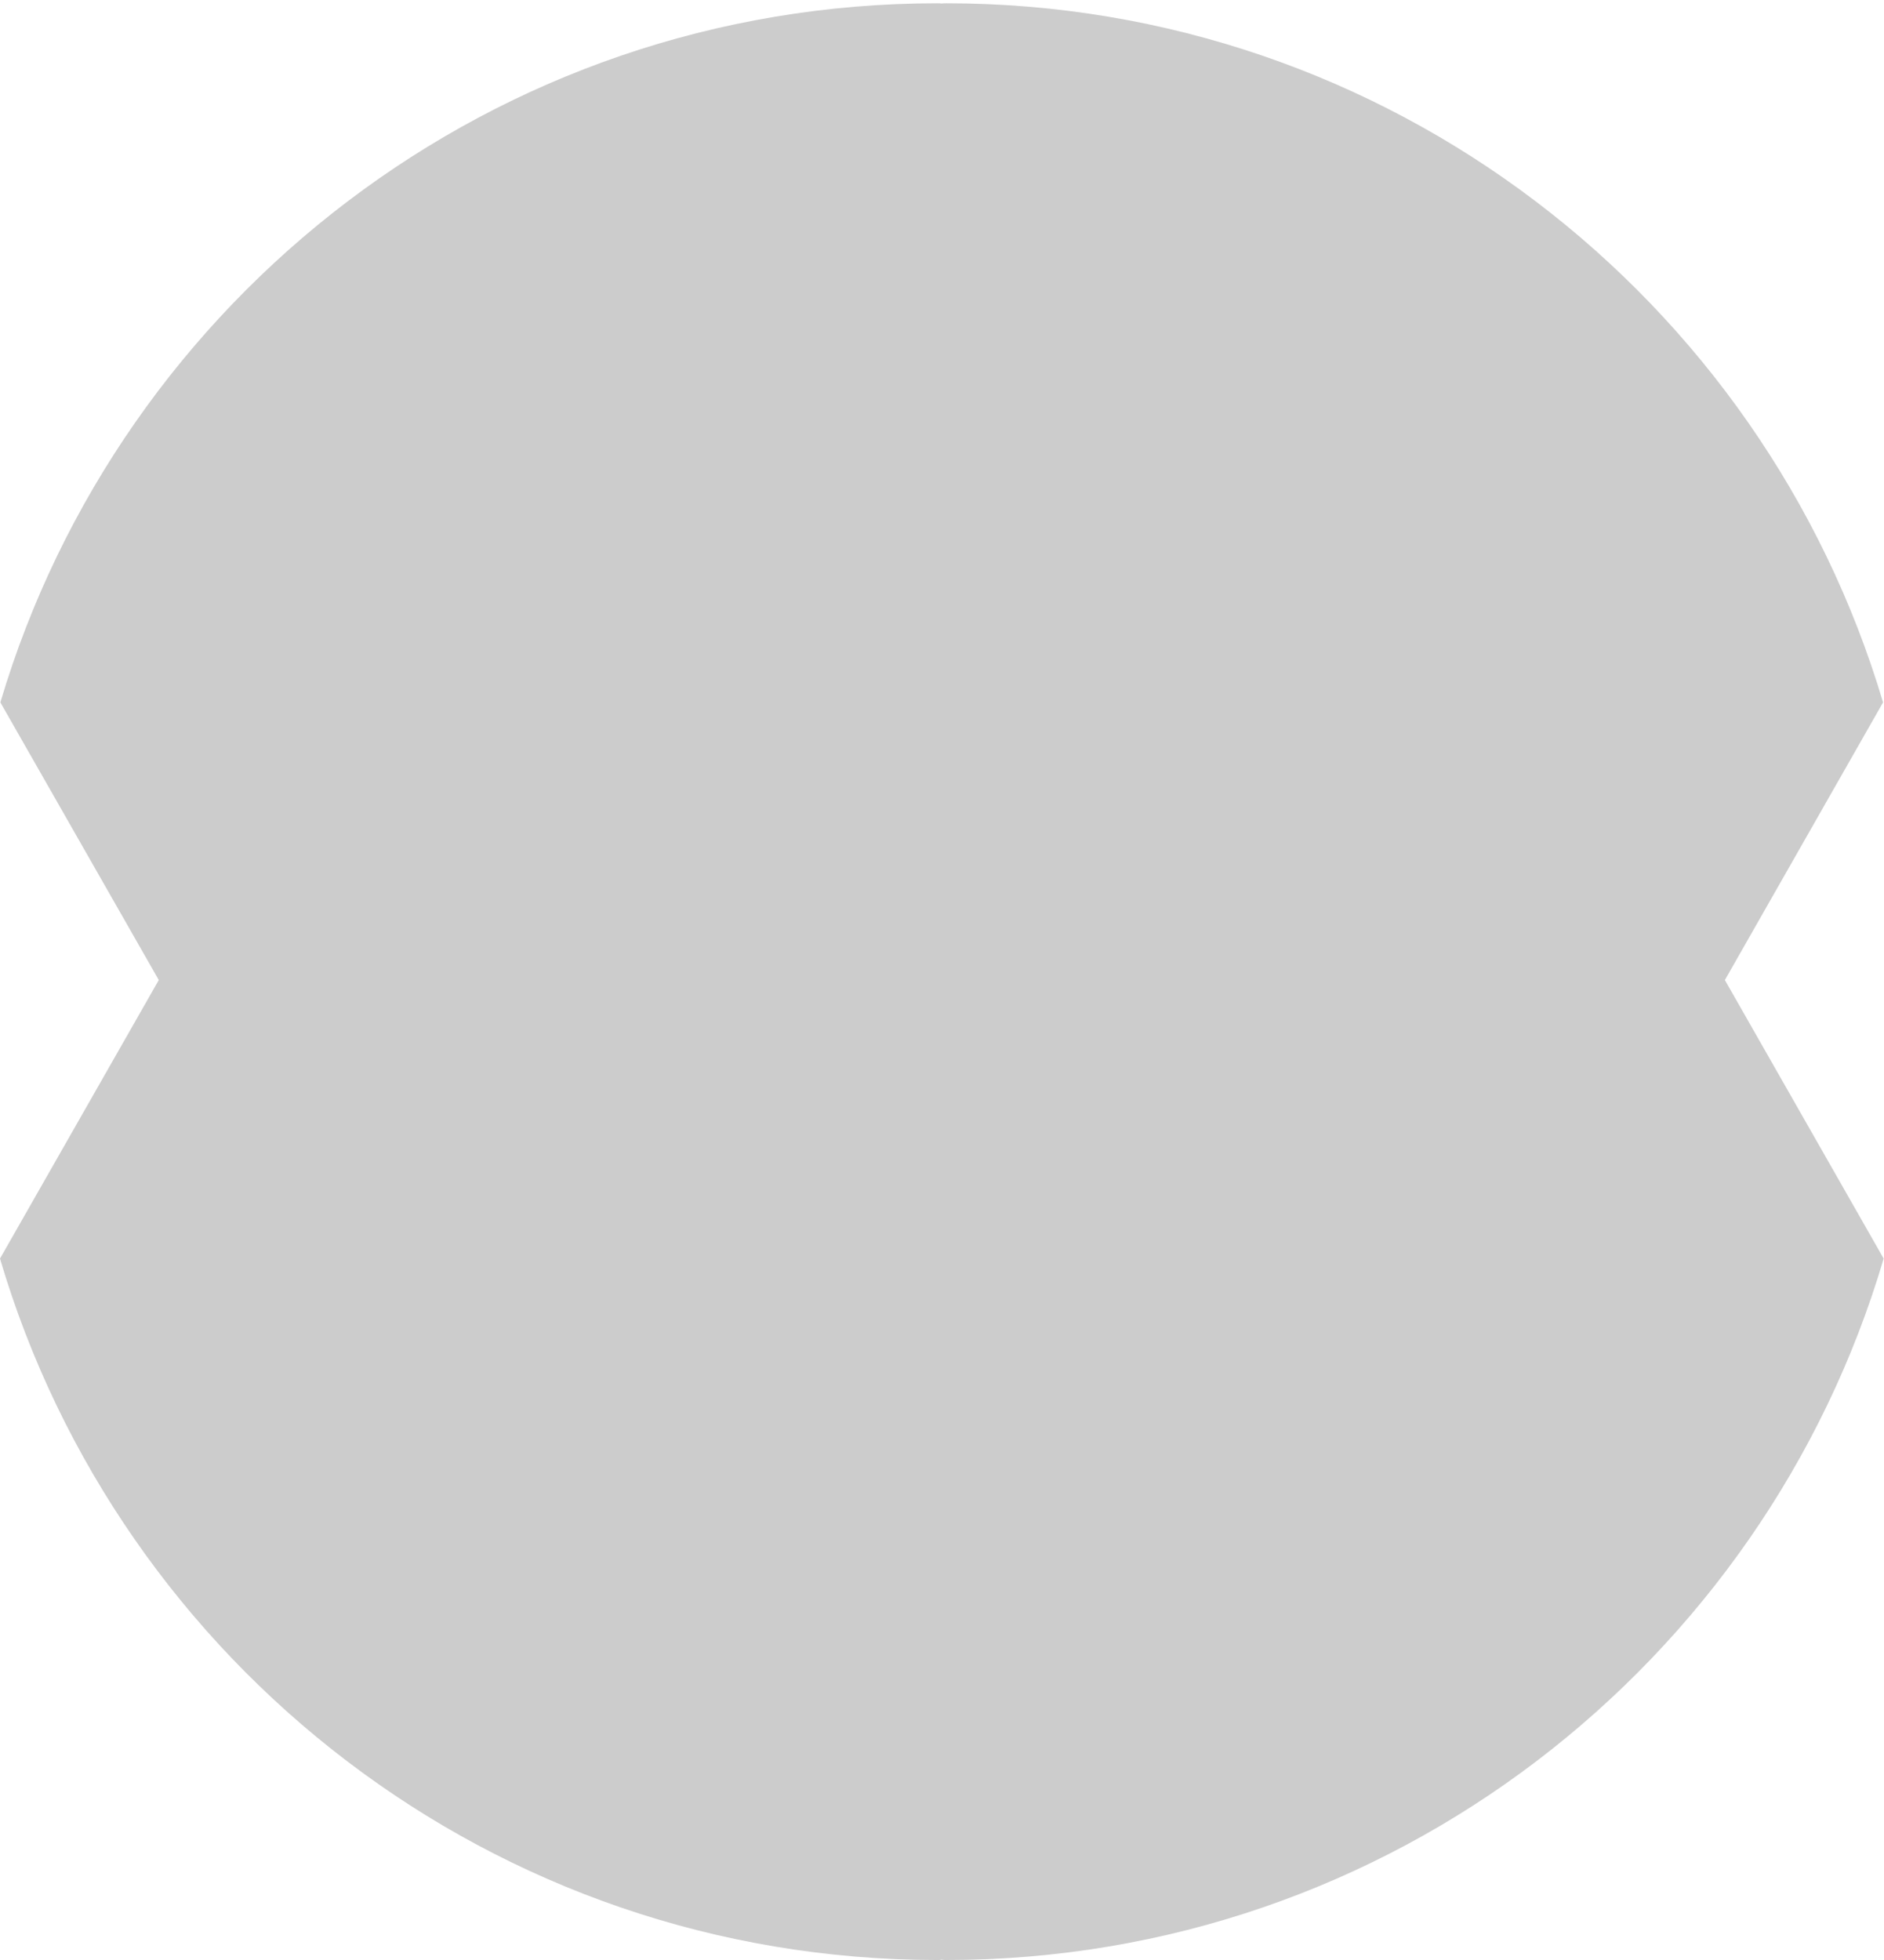 <?xml version="1.0" encoding="UTF-8" standalone="no"?>
<svg width="475px" height="494px" viewBox="0 0 475 494" version="1.1" xmlns="http://www.w3.org/2000/svg" xmlns:xlink="http://www.w3.org/1999/xlink" xmlns:sketch="http://www.bohemiancoding.com/sketch/ns">
    <!-- Generator: Sketch 3.4.1 (15681) - http://www.bohemiancoding.com/sketch -->
    <title>shape-4</title>
    <desc>Created with Sketch.</desc>
    <defs></defs>
    <g id="Badge-Studio" stroke="none" stroke-width="1" fill="none" fill-rule="evenodd" sketch:type="MSPage">
        <g id="Shapes" sketch:type="MSArtboardGroup" transform="translate(-14, -2)" fill="#CCCCCC">
            <g id="shape-4" sketch:type="MSLayerGroup" transform="translate(13, 2)">
                <path d="M435.881,247.013 L475.762,177.03 C445.465,75.131 351.152,0.826 239.558,0.826 C239.058,0.826 238.753,0.852 238.414,0.886 C238.16,0.852 237.762,0.826 237.364,0.826 C125.669,0.826 31.364,75.131 1.092,177.03 L41.033,247.013 L0.999,317.216 C31.143,419.318 125.423,494.004 237.364,494.004 C237.762,494.004 238.16,494.004 238.414,493.911 C238.753,494.004 239.058,494.004 239.558,494.004 C351.397,494.004 445.77,419.318 475.914,317.216 L435.881,247.013 Z" id="Fill-1" sketch:type="MSShapeGroup"></path>
            </g>
        </g>
    </g>
</svg>